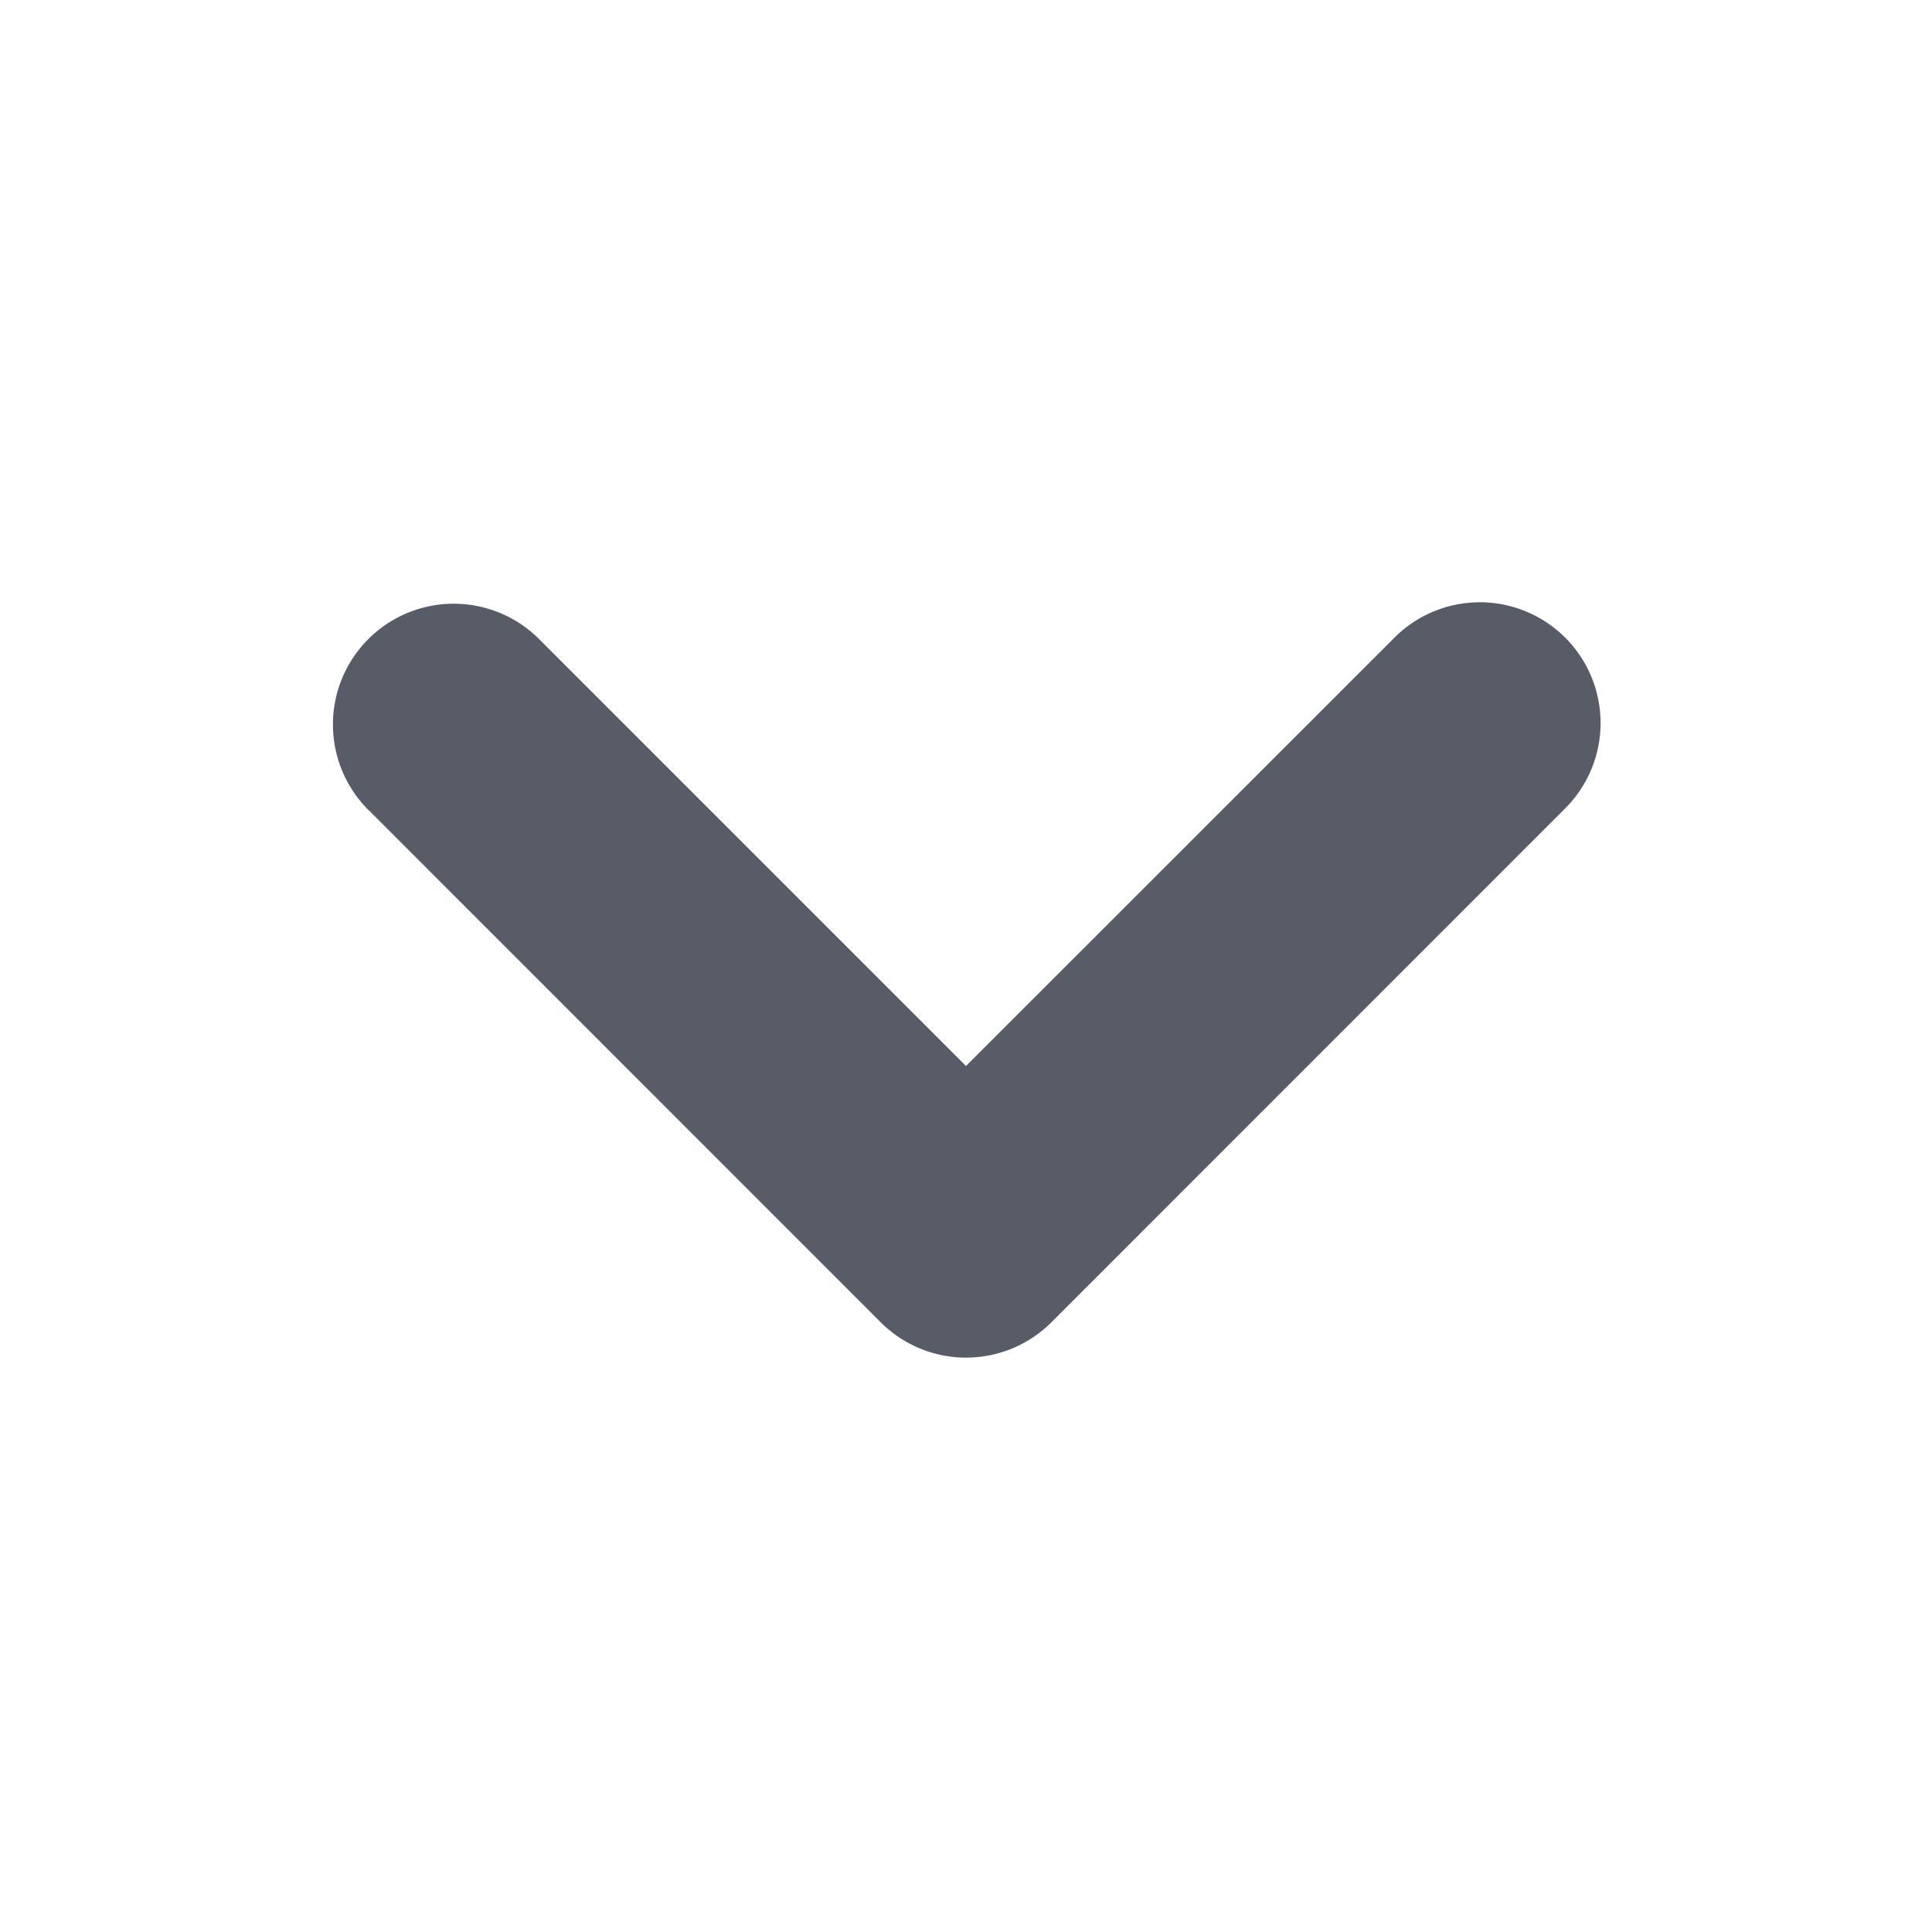 <svg width="16" height="16" fill="none" xmlns="http://www.w3.org/2000/svg">
    <path fill-rule="evenodd" clip-rule="evenodd" d="M3.05 6.707a1 1 0 111.415-1.414L8 8.828l3.536-3.535a1 1 0 111.414 1.414L8.708 10.95a1 1 0 01-1.415 0L3.051 6.707z" fill="#585C67"/>
</svg>

